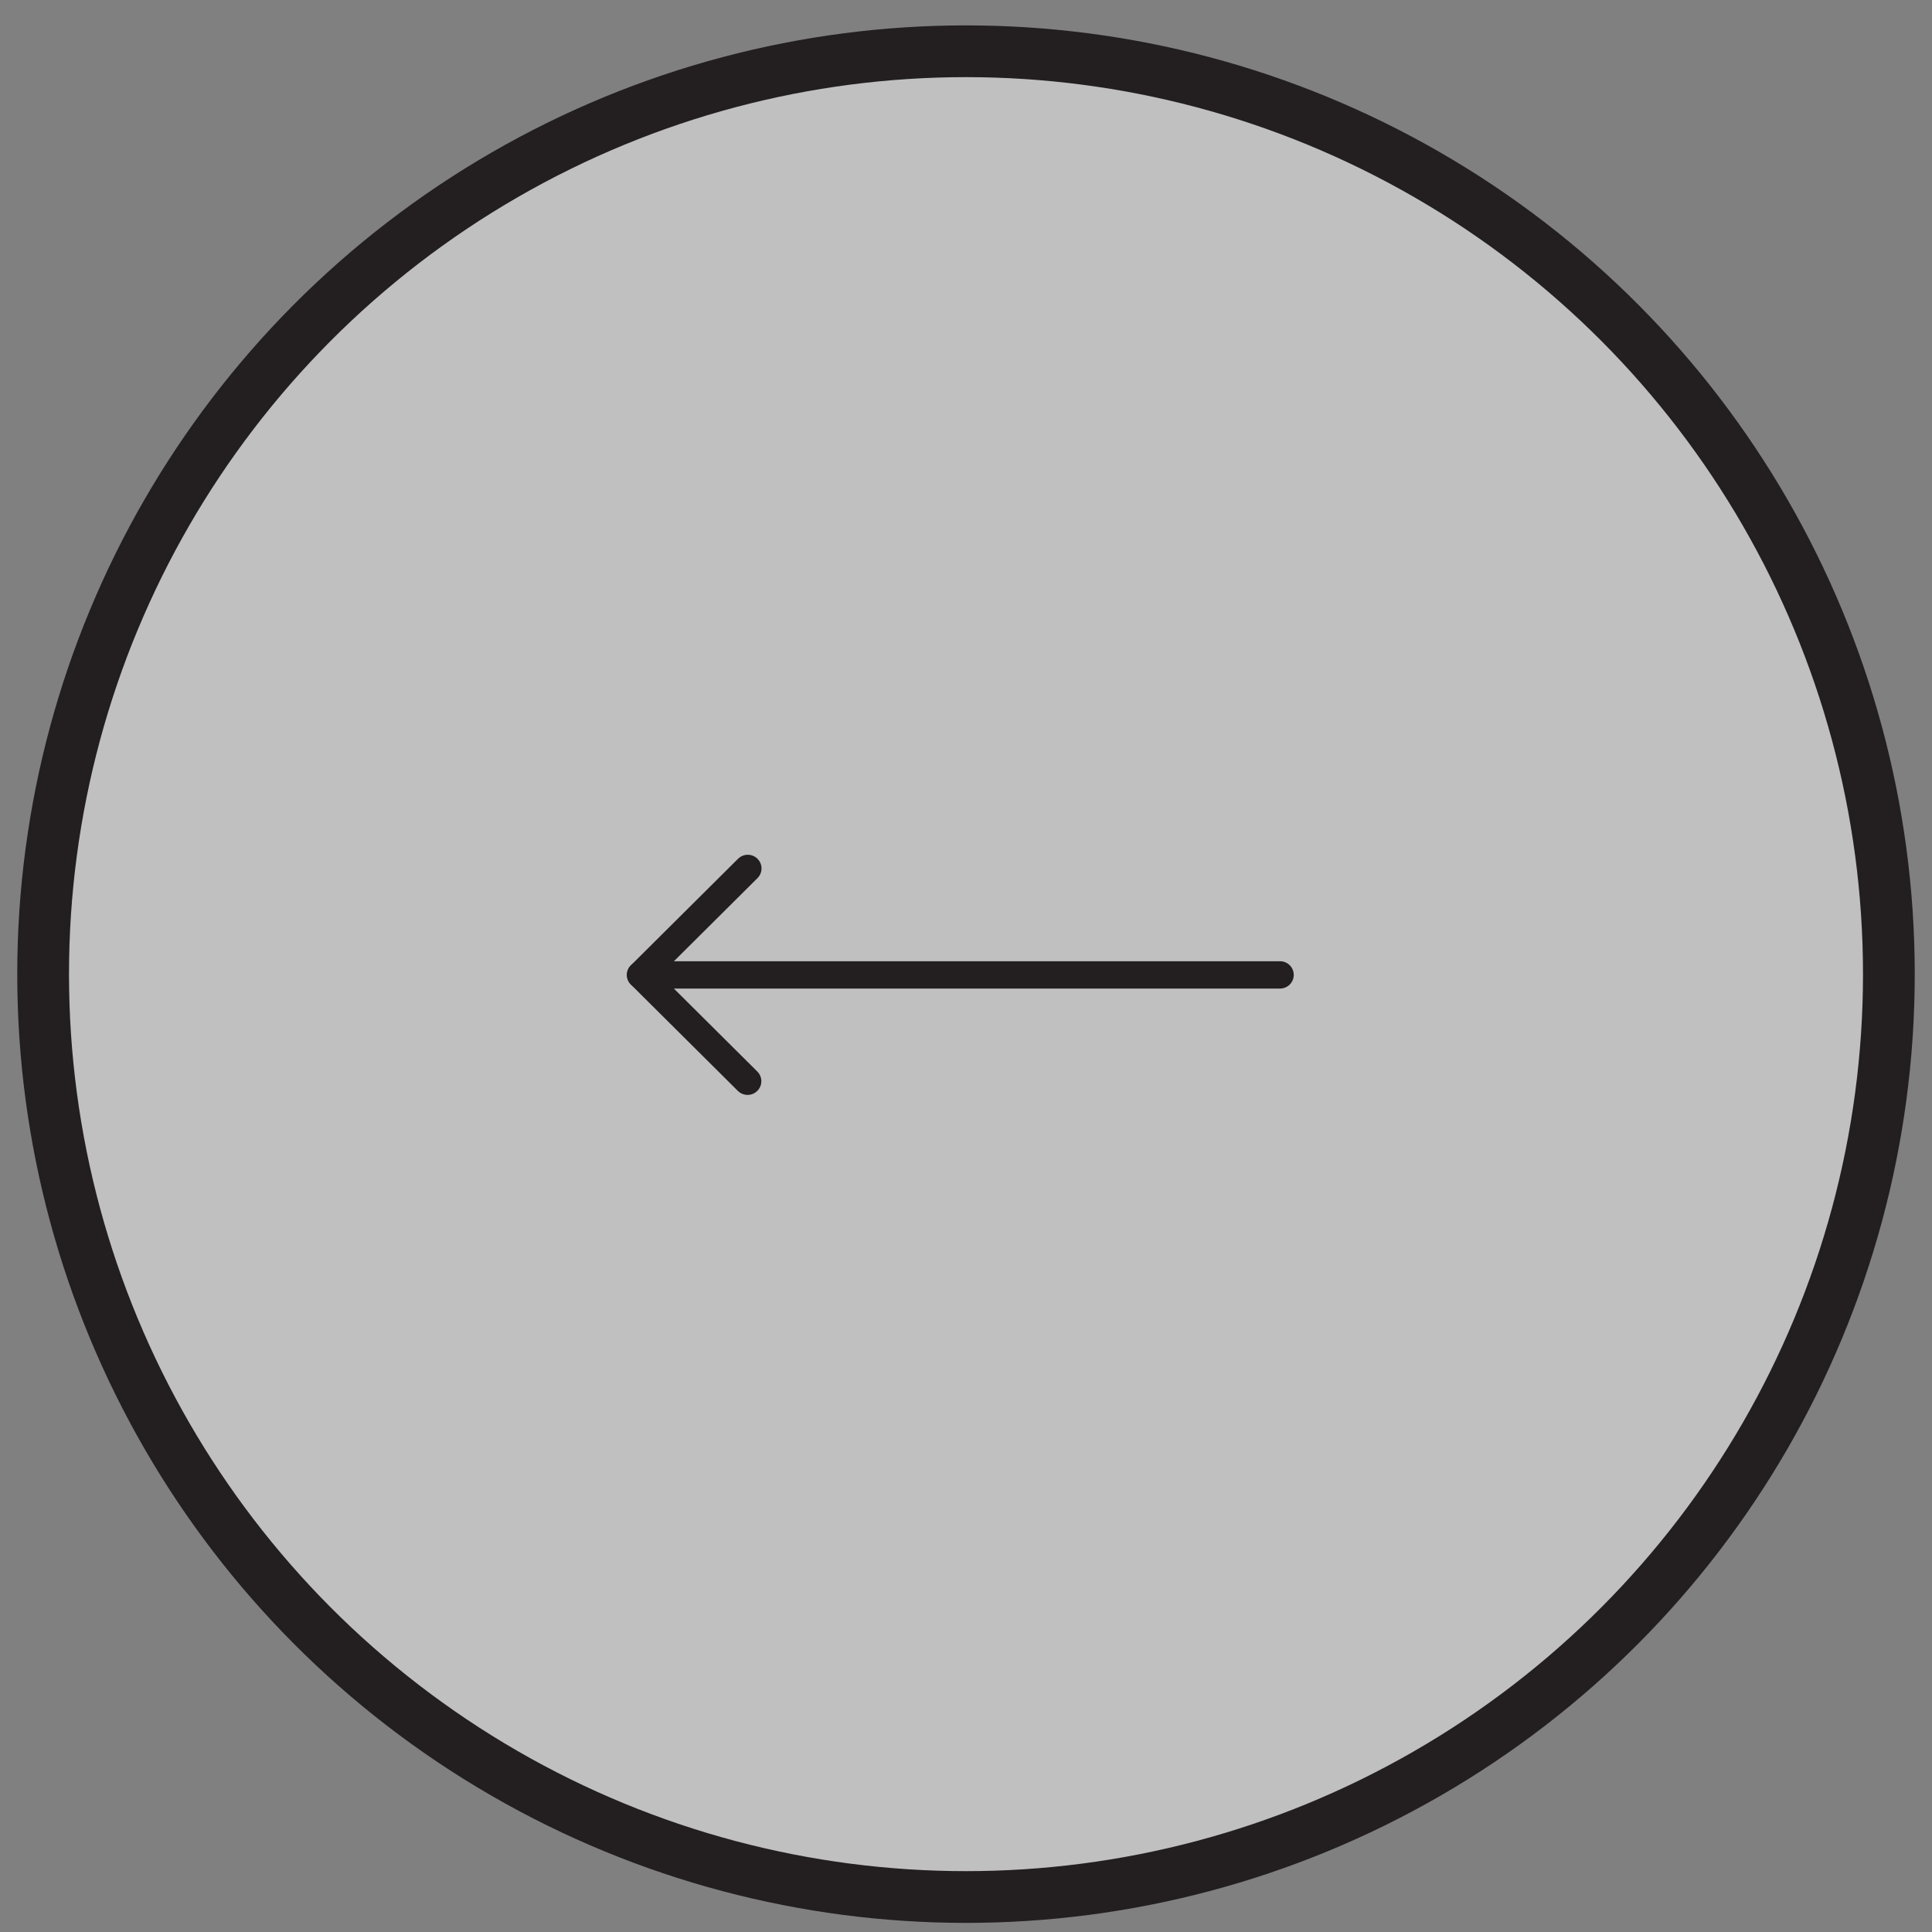 <svg width="56" height="56" viewBox="0 0 56 56" fill="none" xmlns="http://www.w3.org/2000/svg">
<rect x="0" y="0" width="56" height="56" fill="#808080" stroke="none"/>
<circle cx="28" cy="28.236" r="26.75" transform="rotate(-180 28 28.236)" fill="white" fill-opacity="0.5" stroke="#231F20" stroke-width="1.5"/>
<path d="M18.57 27.862L37.102 27.862C37.322 27.862 37.5 28.039 37.5 28.258C37.5 28.477 37.322 28.654 37.102 28.654L19.533 28.654L21.951 31.059C22.107 31.214 22.107 31.465 21.951 31.62C21.796 31.775 21.543 31.775 21.387 31.62L18.287 28.538C18.173 28.424 18.139 28.254 18.201 28.106C18.264 27.958 18.41 27.862 18.57 27.862Z" fill="#231F20"/>
<path d="M21.675 24.776C21.777 24.776 21.879 24.814 21.956 24.892C22.112 25.047 22.112 25.298 21.956 25.453L18.853 28.539C18.697 28.694 18.444 28.694 18.289 28.539C18.133 28.384 18.133 28.133 18.289 27.978L21.392 24.892C21.471 24.814 21.573 24.776 21.675 24.776Z" fill="#231F20"/>
</svg>
